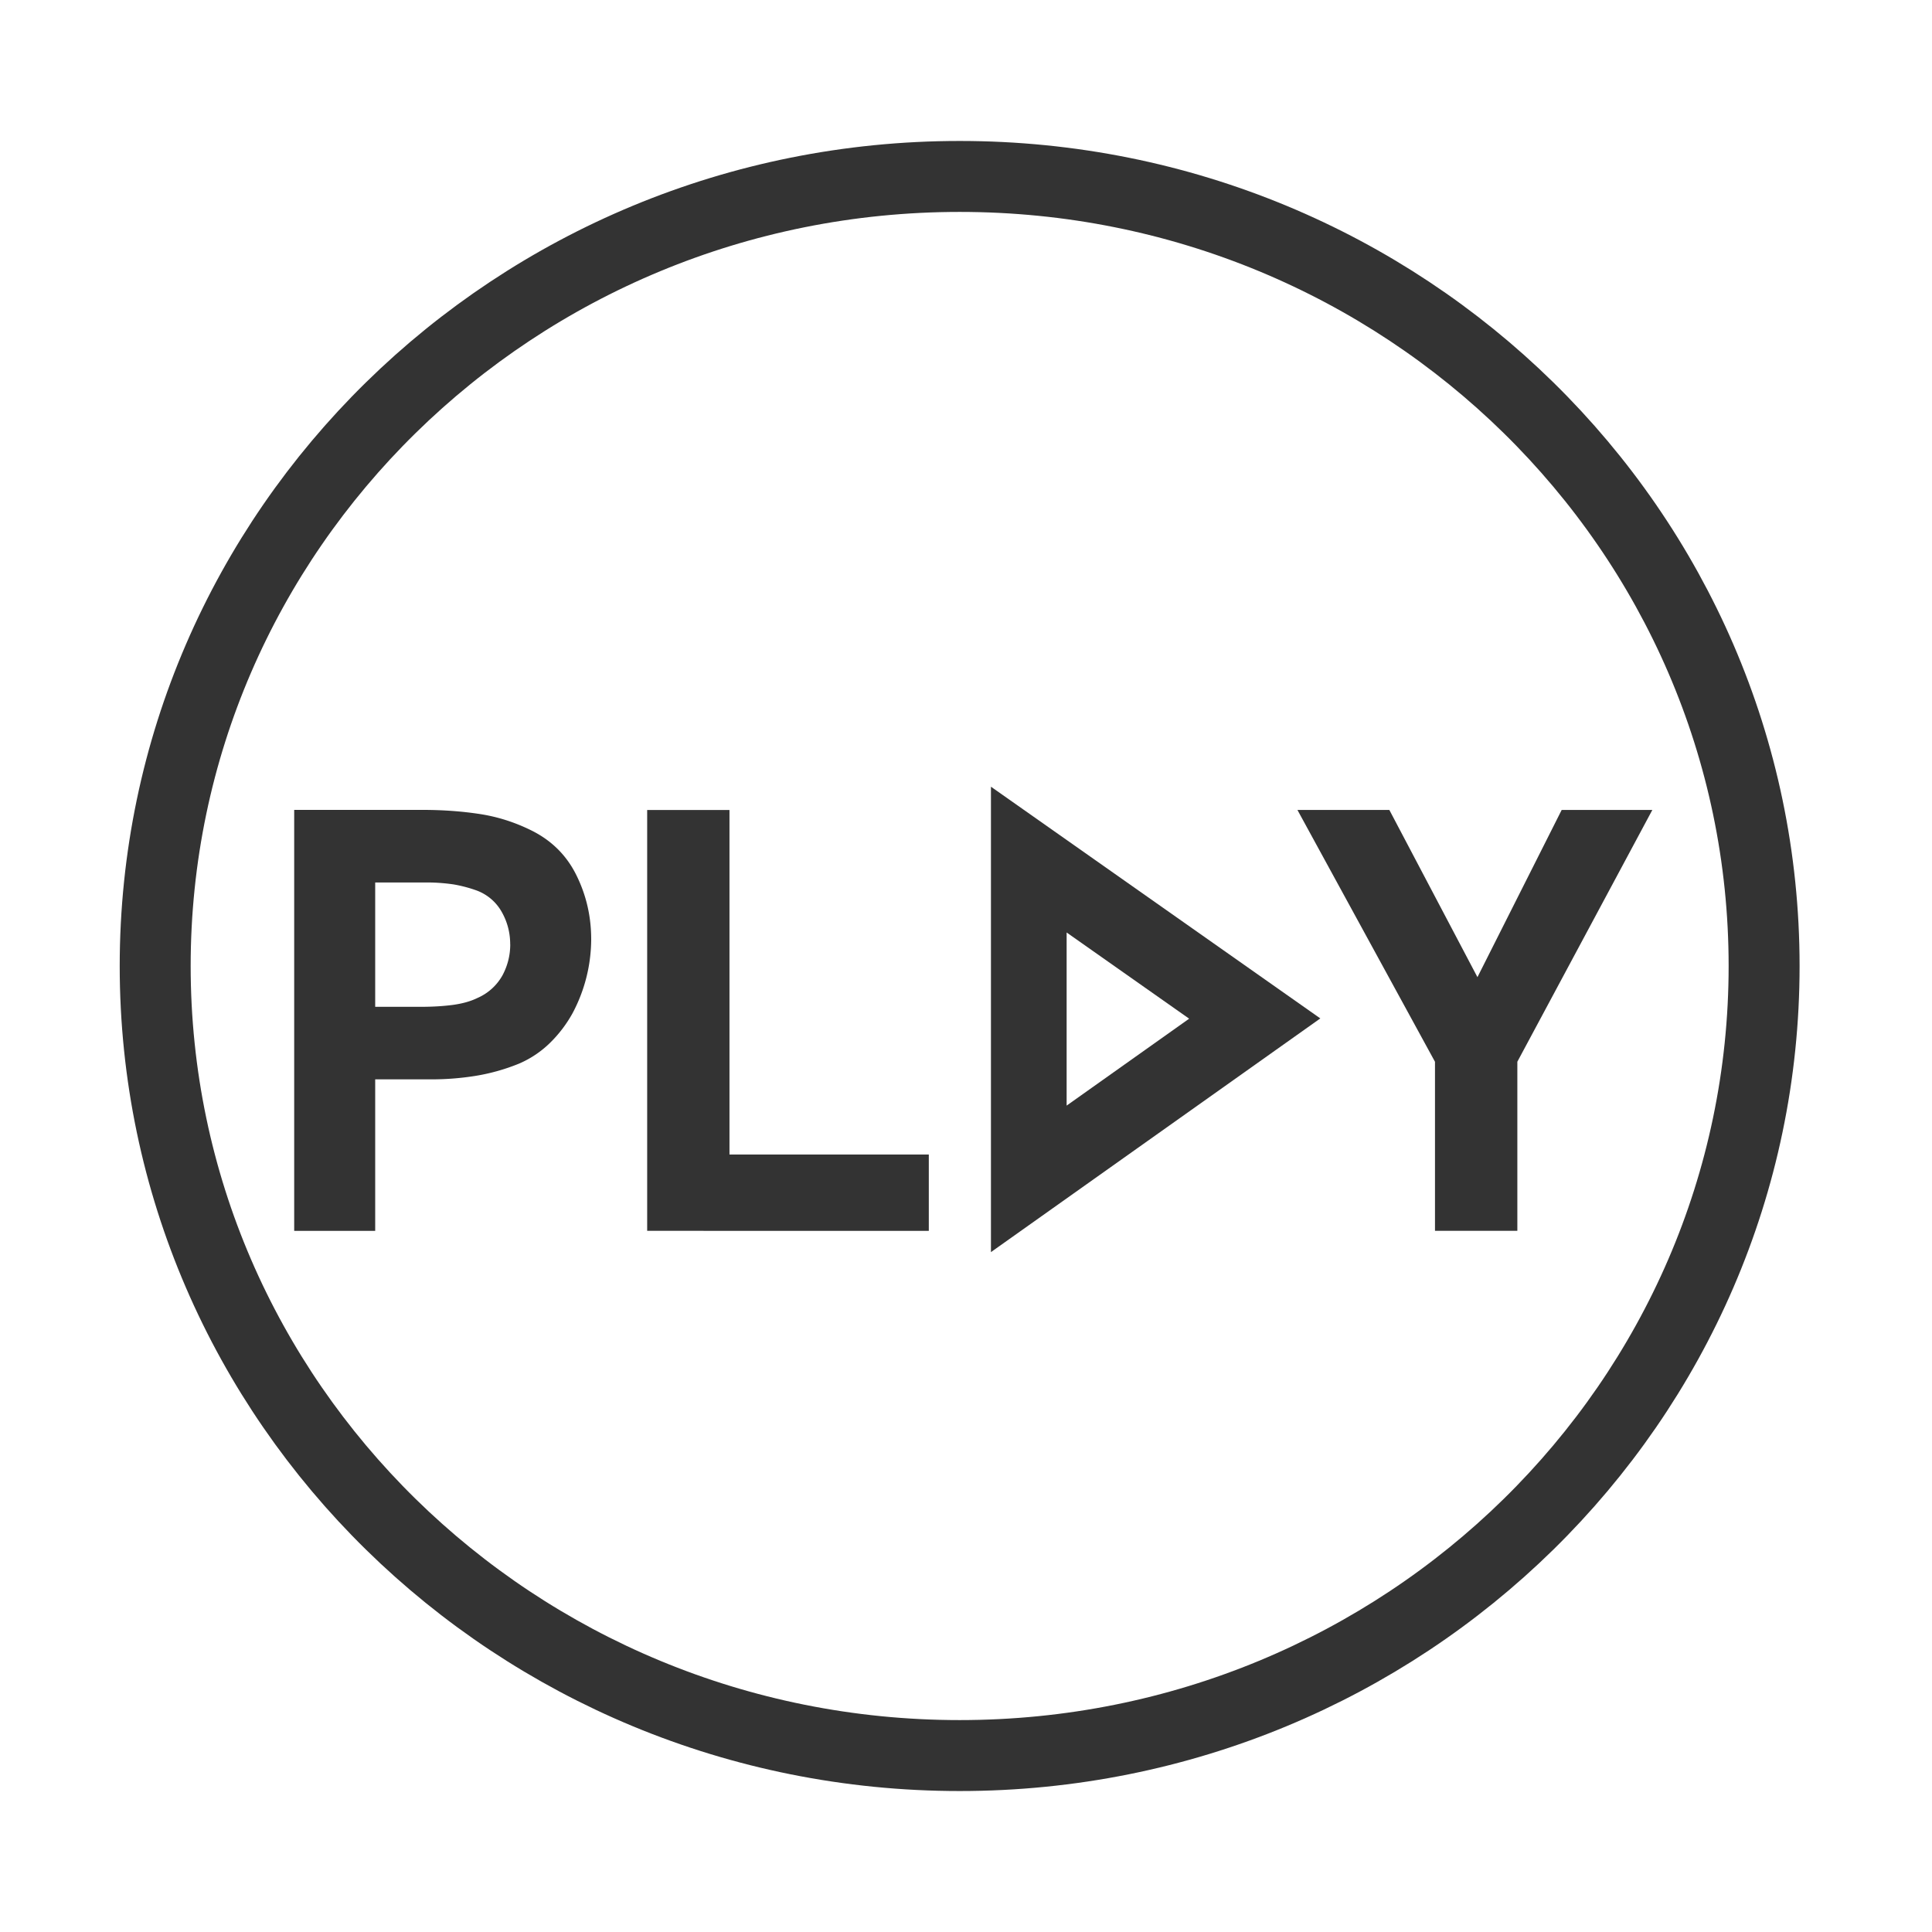 <svg xmlns="http://www.w3.org/2000/svg" width="40" height="40" viewBox="0 0 40 40">
    <g fill="none" fill-rule="evenodd">
        <path d="M0 0h40v40H0z"/>
        <path fill="#333" d="M10.563 19.552c0-.244-.06-.471-.18-.68a.987.987 0 0 0-.539-.444 2.807 2.807 0 0 0-.452-.117 3.798 3.798 0 0 0-.613-.04H7.768v2.574h.945c.24 0 .46-.013.659-.039.2-.027.37-.074.513-.144a1.09 1.09 0 0 0 .519-.47c.106-.2.16-.413.16-.64m1.676-.105a3.277 3.277 0 0 1-.385 1.529 2.66 2.66 0 0 1-.466.614 2.1 2.1 0 0 1-.64.43 4.127 4.127 0 0 1-.905.255 5.757 5.757 0 0 1-.918.072H7.768v3.137H6.091v-8.716h2.662c.426 0 .82.03 1.184.086.364.056.714.167 1.052.333.426.208.742.521.945.934.205.414.306.856.306 1.326M13.399 25.483V16.77h1.704v7.133h4.127v1.581zM29.71 25.483v-3.5l-2.848-5.214h1.903l1.824 3.462 1.744-3.462h1.877l-2.795 5.213v3.501z"/>
        <path stroke="#333" stroke-width="1.469" d="M19.869 3.653c9.198 0 16.655 7.319 16.655 16.347 0 9.028-7.457 16.347-16.655 16.347-9.199 0-16.656-7.319-16.656-16.347 0-9.028 7.457-16.347 16.656-16.347z"/>
        <path stroke="#333" stroke-width="1.567" d="M21.3 17.797v6.61l4.678-3.319z"/>
    </g>
</svg>
